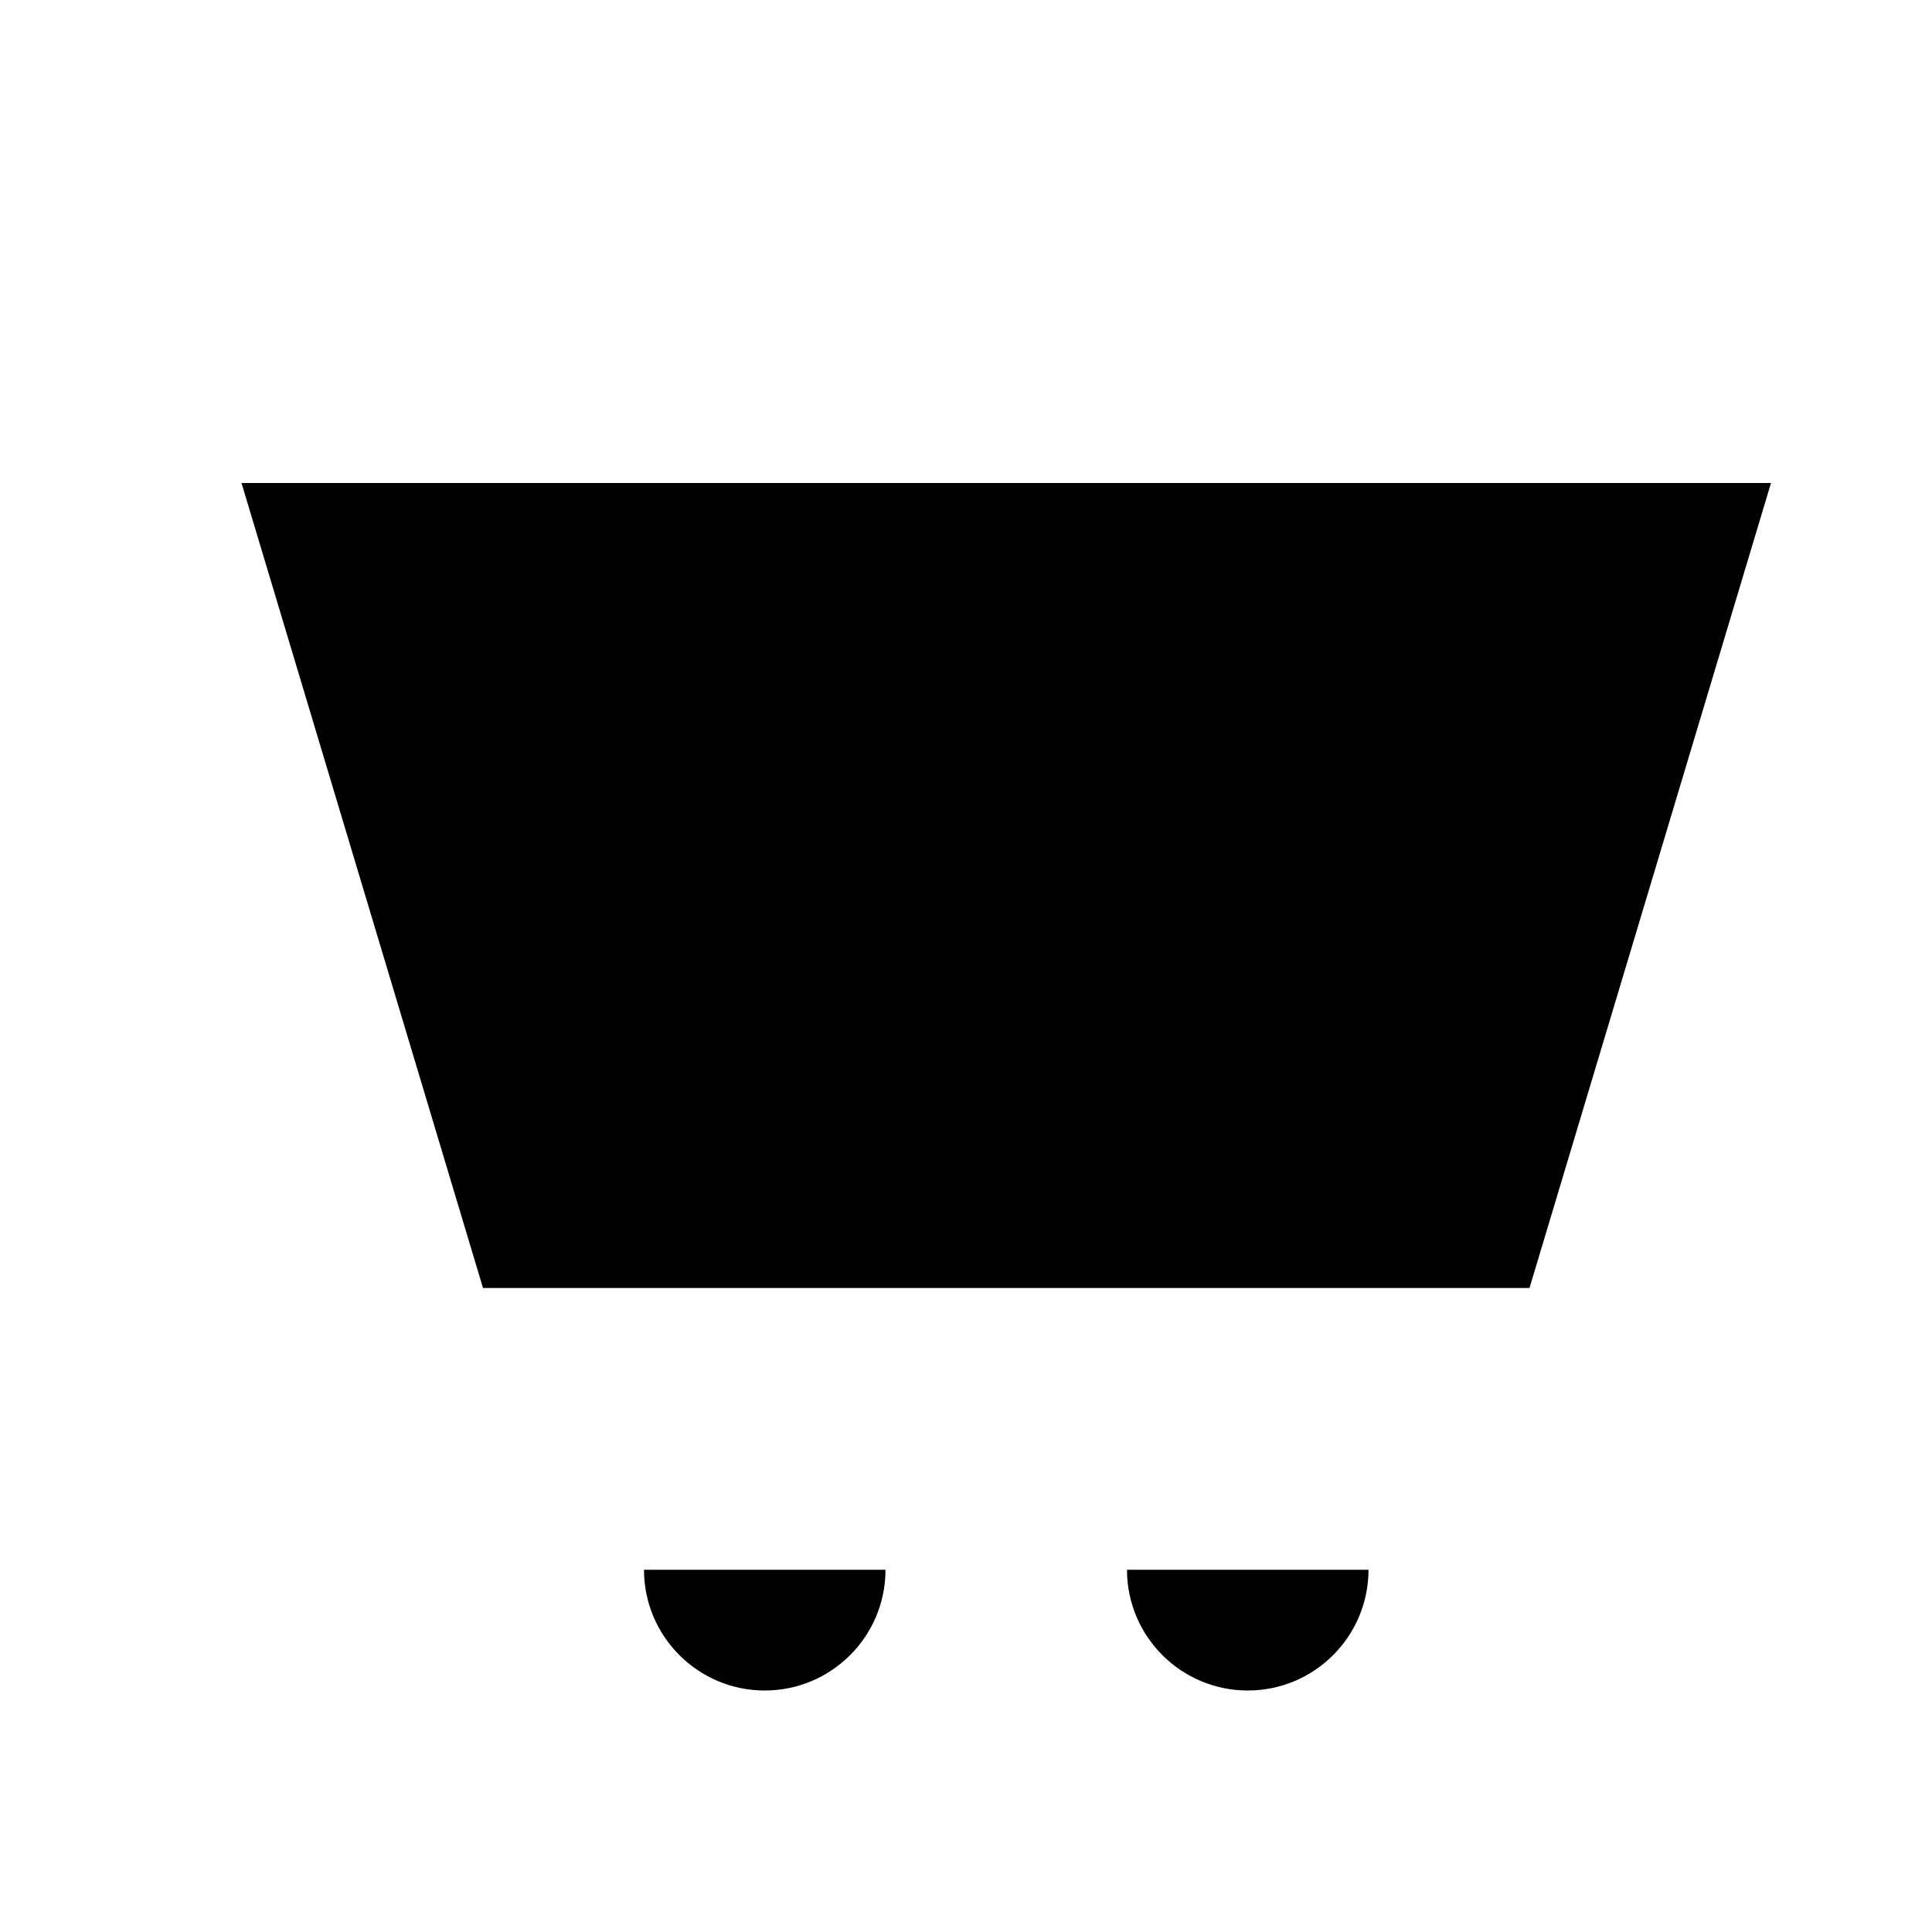<svg class="pr-icon-iconoir" xmlns="http://www.w3.org/2000/svg" width="24" height="24" viewBox="0 0 24 24">
    <path d="M3 6H22L19 16H6L3 6ZM3 6L2.25 3.5"/>
    <path d="M11 19.5C11 20.328 10.328 21 9.5 21C8.672 21 8 20.328 8 19.5"/>
    <path d="M17 19.5C17 20.328 16.328 21 15.5 21C14.672 21 14 20.328 14 19.5"/>
</svg>
